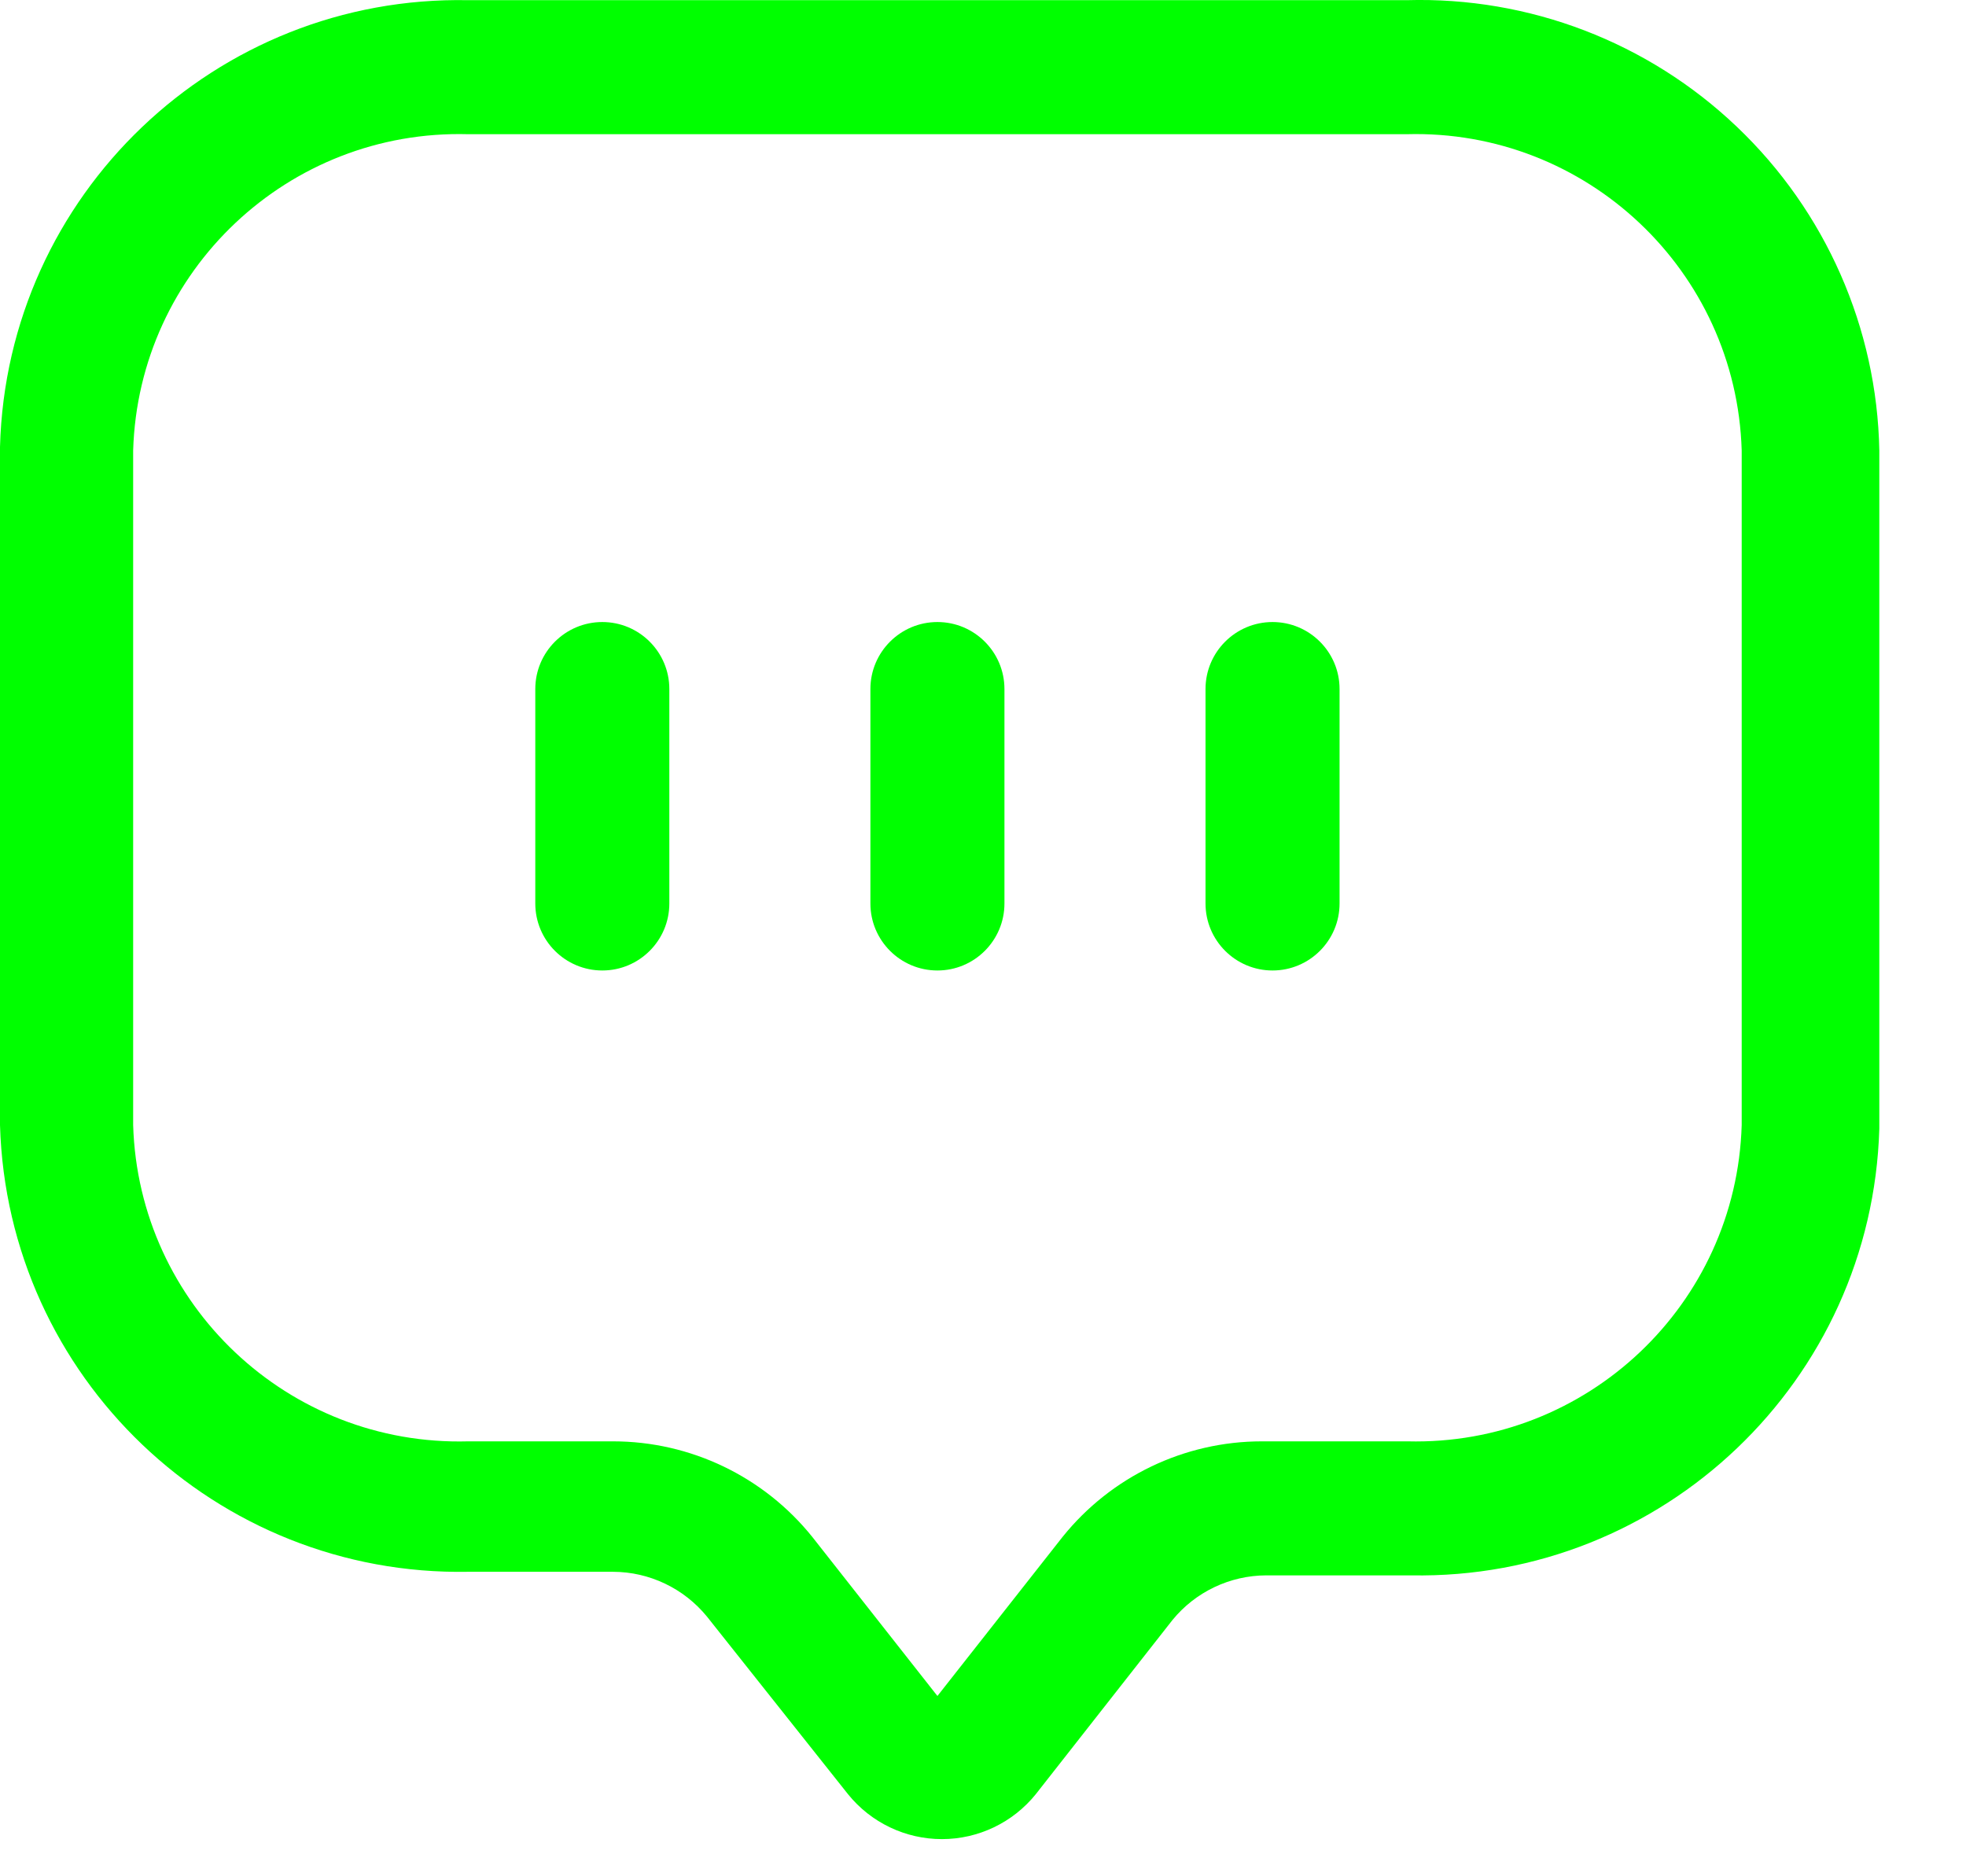 <svg width="22" height="21" viewBox="0 0 22 21" fill="none" xmlns="http://www.w3.org/2000/svg">
    <path fill-rule="evenodd" clip-rule="evenodd"
        d="M5.24 0.002H15.74C17.112 -0.038 18.443 0.472 19.436 1.419C20.43 2.365 21.004 3.67 21.03 5.042V12.632C20.948 15.453 18.612 17.683 15.79 17.632H14.17C13.763 17.633 13.377 17.817 13.12 18.132L11.59 20.082C11.334 20.399 10.948 20.584 10.54 20.584C10.132 20.584 9.746 20.399 9.49 20.082L7.91 18.092C7.652 17.777 7.267 17.593 6.86 17.592H5.24C2.418 17.643 0.082 15.413 0 12.592V5.002C0.076 2.179 2.416 -0.054 5.24 0.002ZM15.75 16.132C17.759 16.183 19.43 14.6 19.49 12.592V5.042C19.43 3.03 17.752 1.446 15.74 1.502H5.24C3.228 1.446 1.55 3.03 1.49 5.042V12.592C1.55 14.604 3.228 16.188 5.24 16.132H6.86C7.727 16.132 8.547 16.526 9.09 17.202L10.49 18.982L11.89 17.202C12.433 16.526 13.253 16.132 14.12 16.132H15.75Z"
        fill="#00ff00" />
    <path
        d="M6.74 6.962C6.326 6.962 5.99 7.298 5.99 7.712V10.112C5.99 10.526 6.326 10.862 6.74 10.862C7.154 10.862 7.49 10.526 7.49 10.112V7.712C7.49 7.298 7.154 6.962 6.74 6.962Z"
        fill="#00ff00" />
    <path
        d="M10.49 6.962C10.076 6.962 9.74 7.298 9.74 7.712V10.112C9.74 10.526 10.076 10.862 10.49 10.862C10.904 10.862 11.24 10.526 11.24 10.112V7.712C11.24 7.298 10.904 6.962 10.49 6.962Z"
        fill="#00ff00" />
    <path
        d="M14.24 6.962C13.826 6.962 13.49 7.298 13.49 7.712V10.112C13.49 10.526 13.826 10.862 14.24 10.862C14.654 10.862 14.99 10.526 14.99 10.112V7.712C14.99 7.298 14.654 6.962 14.24 6.962Z"
        fill="#00ff00" />
</svg>